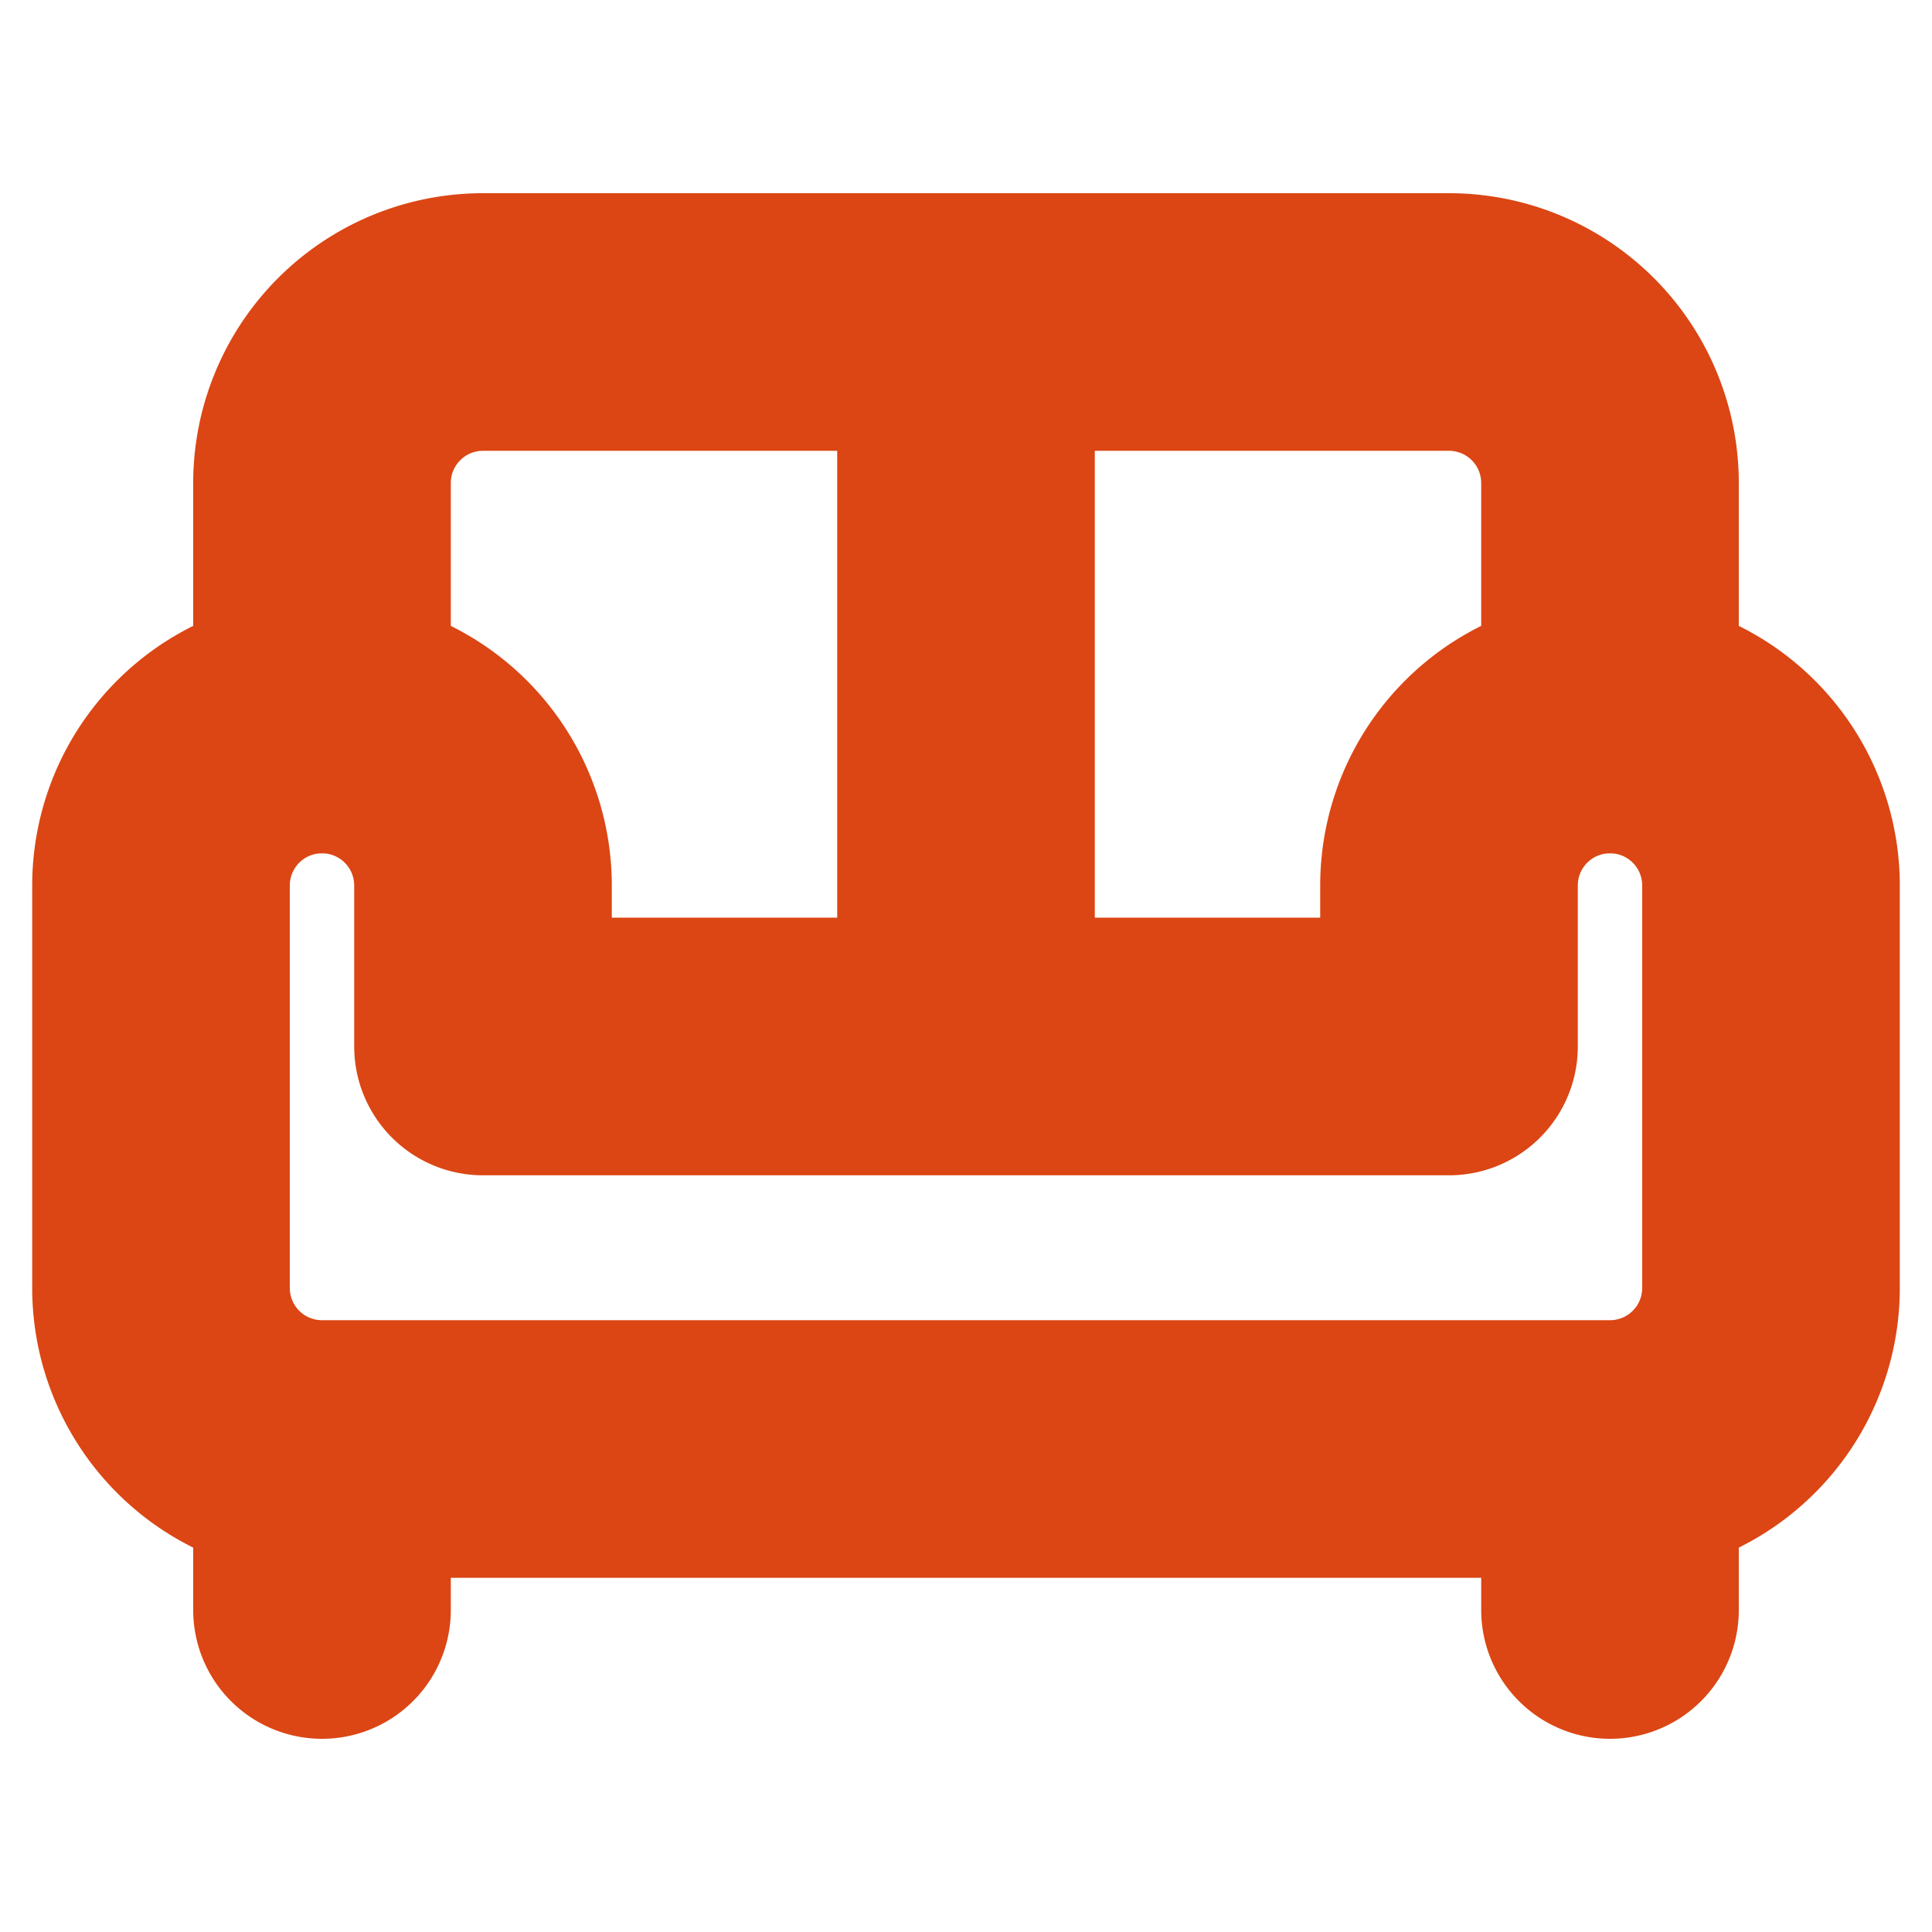 <svg xmlns="http://www.w3.org/2000/svg" width="15" height="15" fill="none" viewBox="0 0 15 15">
  <path stroke="#DB4614" stroke-linecap="round" stroke-linejoin="round" stroke-width="2" d="M12.5 5.625V3.75a1.25 1.25 0 0 0-1.25-1.25h-7.5A1.25 1.25 0 0 0 2.5 3.75v1.875"/>
  <path stroke="#DB4614" stroke-linecap="round" stroke-linejoin="round" stroke-width="2" d="M1.25 6.875V10a1.25 1.25 0 0 0 1.25 1.25h10A1.25 1.25 0 0 0 13.75 10V6.875a1.25 1.25 0 0 0-2.5 0v1.25h-7.5v-1.25a1.25 1.25 0 0 0-2.5 0v0ZM2.5 11.25v1.25m10-1.25v1.25m-5-10v5.625"/>
</svg>
